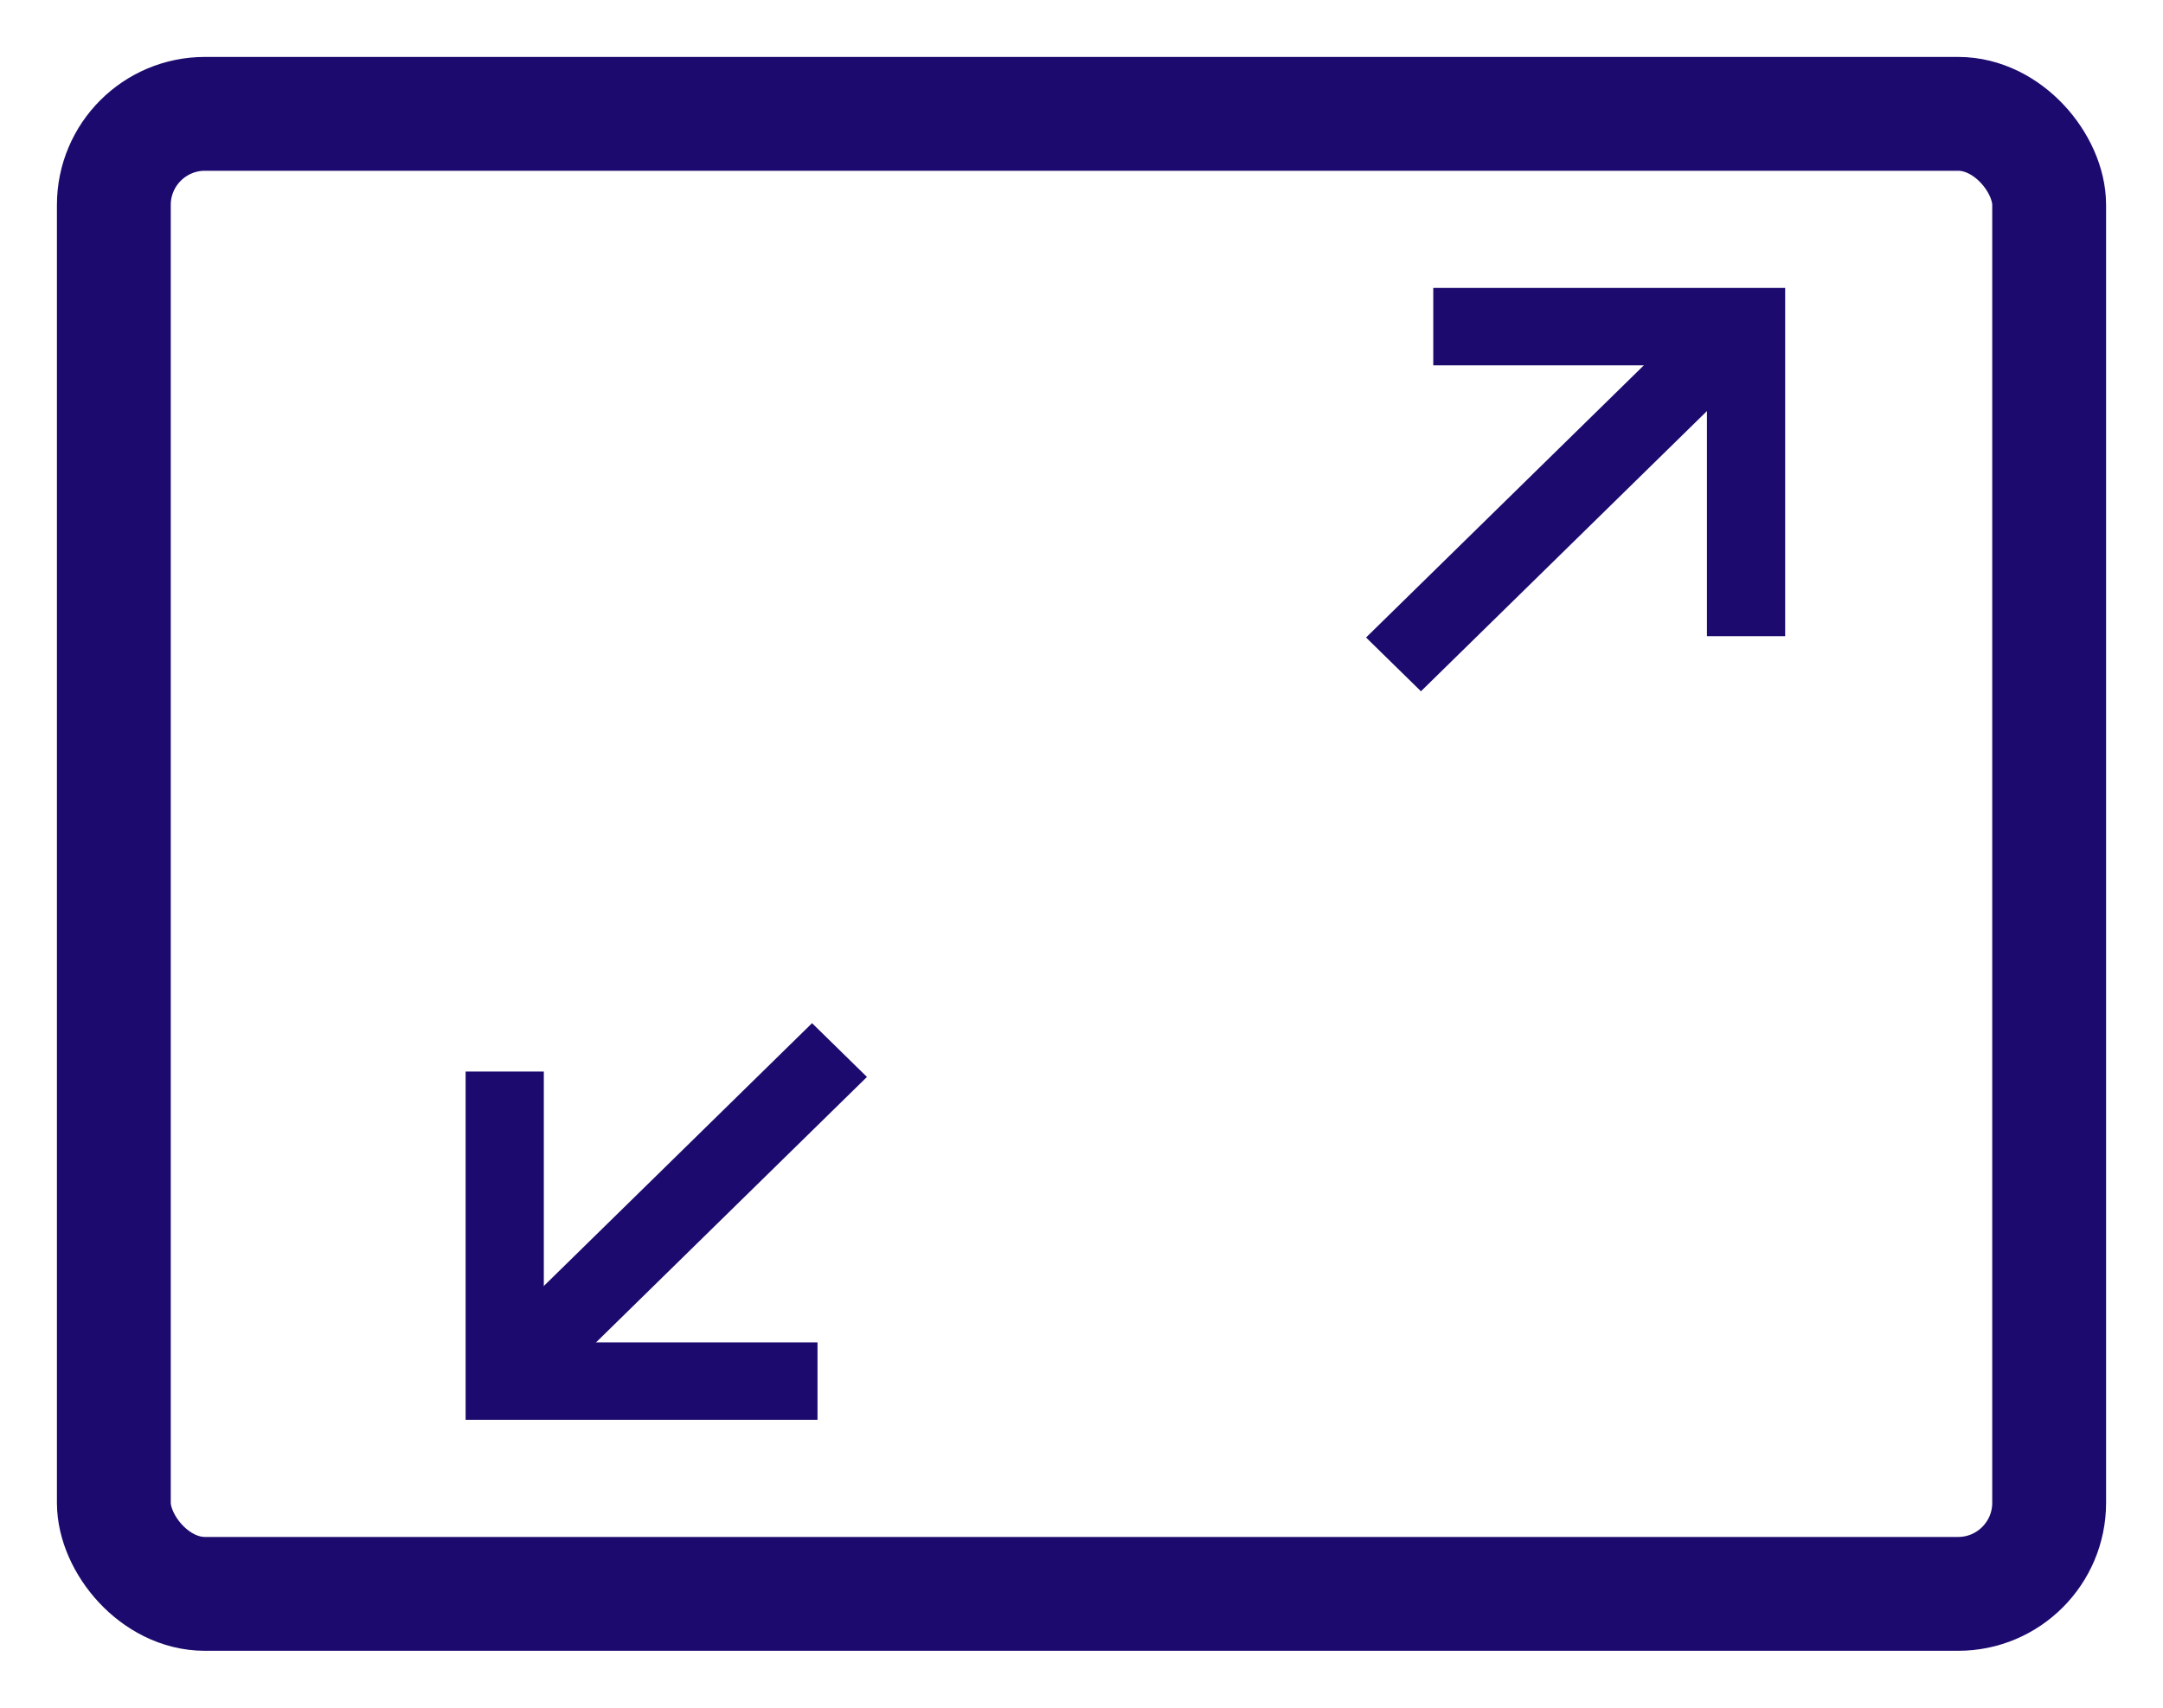<?xml version="1.0" encoding="UTF-8"?>
<svg width="19px" height="15px" viewBox="0 0 19 15" version="1.1" xmlns="http://www.w3.org/2000/svg" xmlns:xlink="http://www.w3.org/1999/xlink">
    <title>expand_media_grey</title>
    <g id="Page-1" stroke="none" stroke-width="1" fill="none" fill-rule="evenodd">
        <g id="expand_media_grey" transform="translate(1, 1)" fill-rule="nonzero">
            <rect id="Rectangle" stroke="#1D0A6E" fill-opacity="0" fill="#000000" x="0" y="0" width="17" height="13" rx="0.8"></rect>
            <polygon id="Path" fill="#1D0A6E" transform="translate(13.136, 3.059) scale(-1, 1) translate(-13.136, -3.059) " points="12.278 4.588 11.591 4.588 11.591 1.529 14.682 1.529 14.682 2.209 12.278 2.209"></polygon>
            <polygon id="Path" fill="#1D0A6E" transform="translate(4.636, 9.941) scale(-1, 1) translate(-4.636, -9.941) " points="6.182 11.471 3.091 11.471 3.091 10.791 5.495 10.791 5.495 8.412 6.182 8.412"></polygon>
            <polygon id="Rectangle" fill="#1D0A6E" transform="translate(5.011, 9.559) scale(-1, 1) rotate(45) translate(-5.011, -9.559) " points="3.106 9.241 6.923 9.202 6.916 9.877 3.099 9.916"></polygon>
            <polygon id="Rectangle" fill="#1D0A6E" transform="translate(12.604, 3.5) scale(-1, 1) rotate(45) translate(-12.604, -3.5) " points="10.699 3.182 14.516 3.143 14.509 3.818 10.692 3.857"></polygon>
        </g>
    </g>
</svg>
